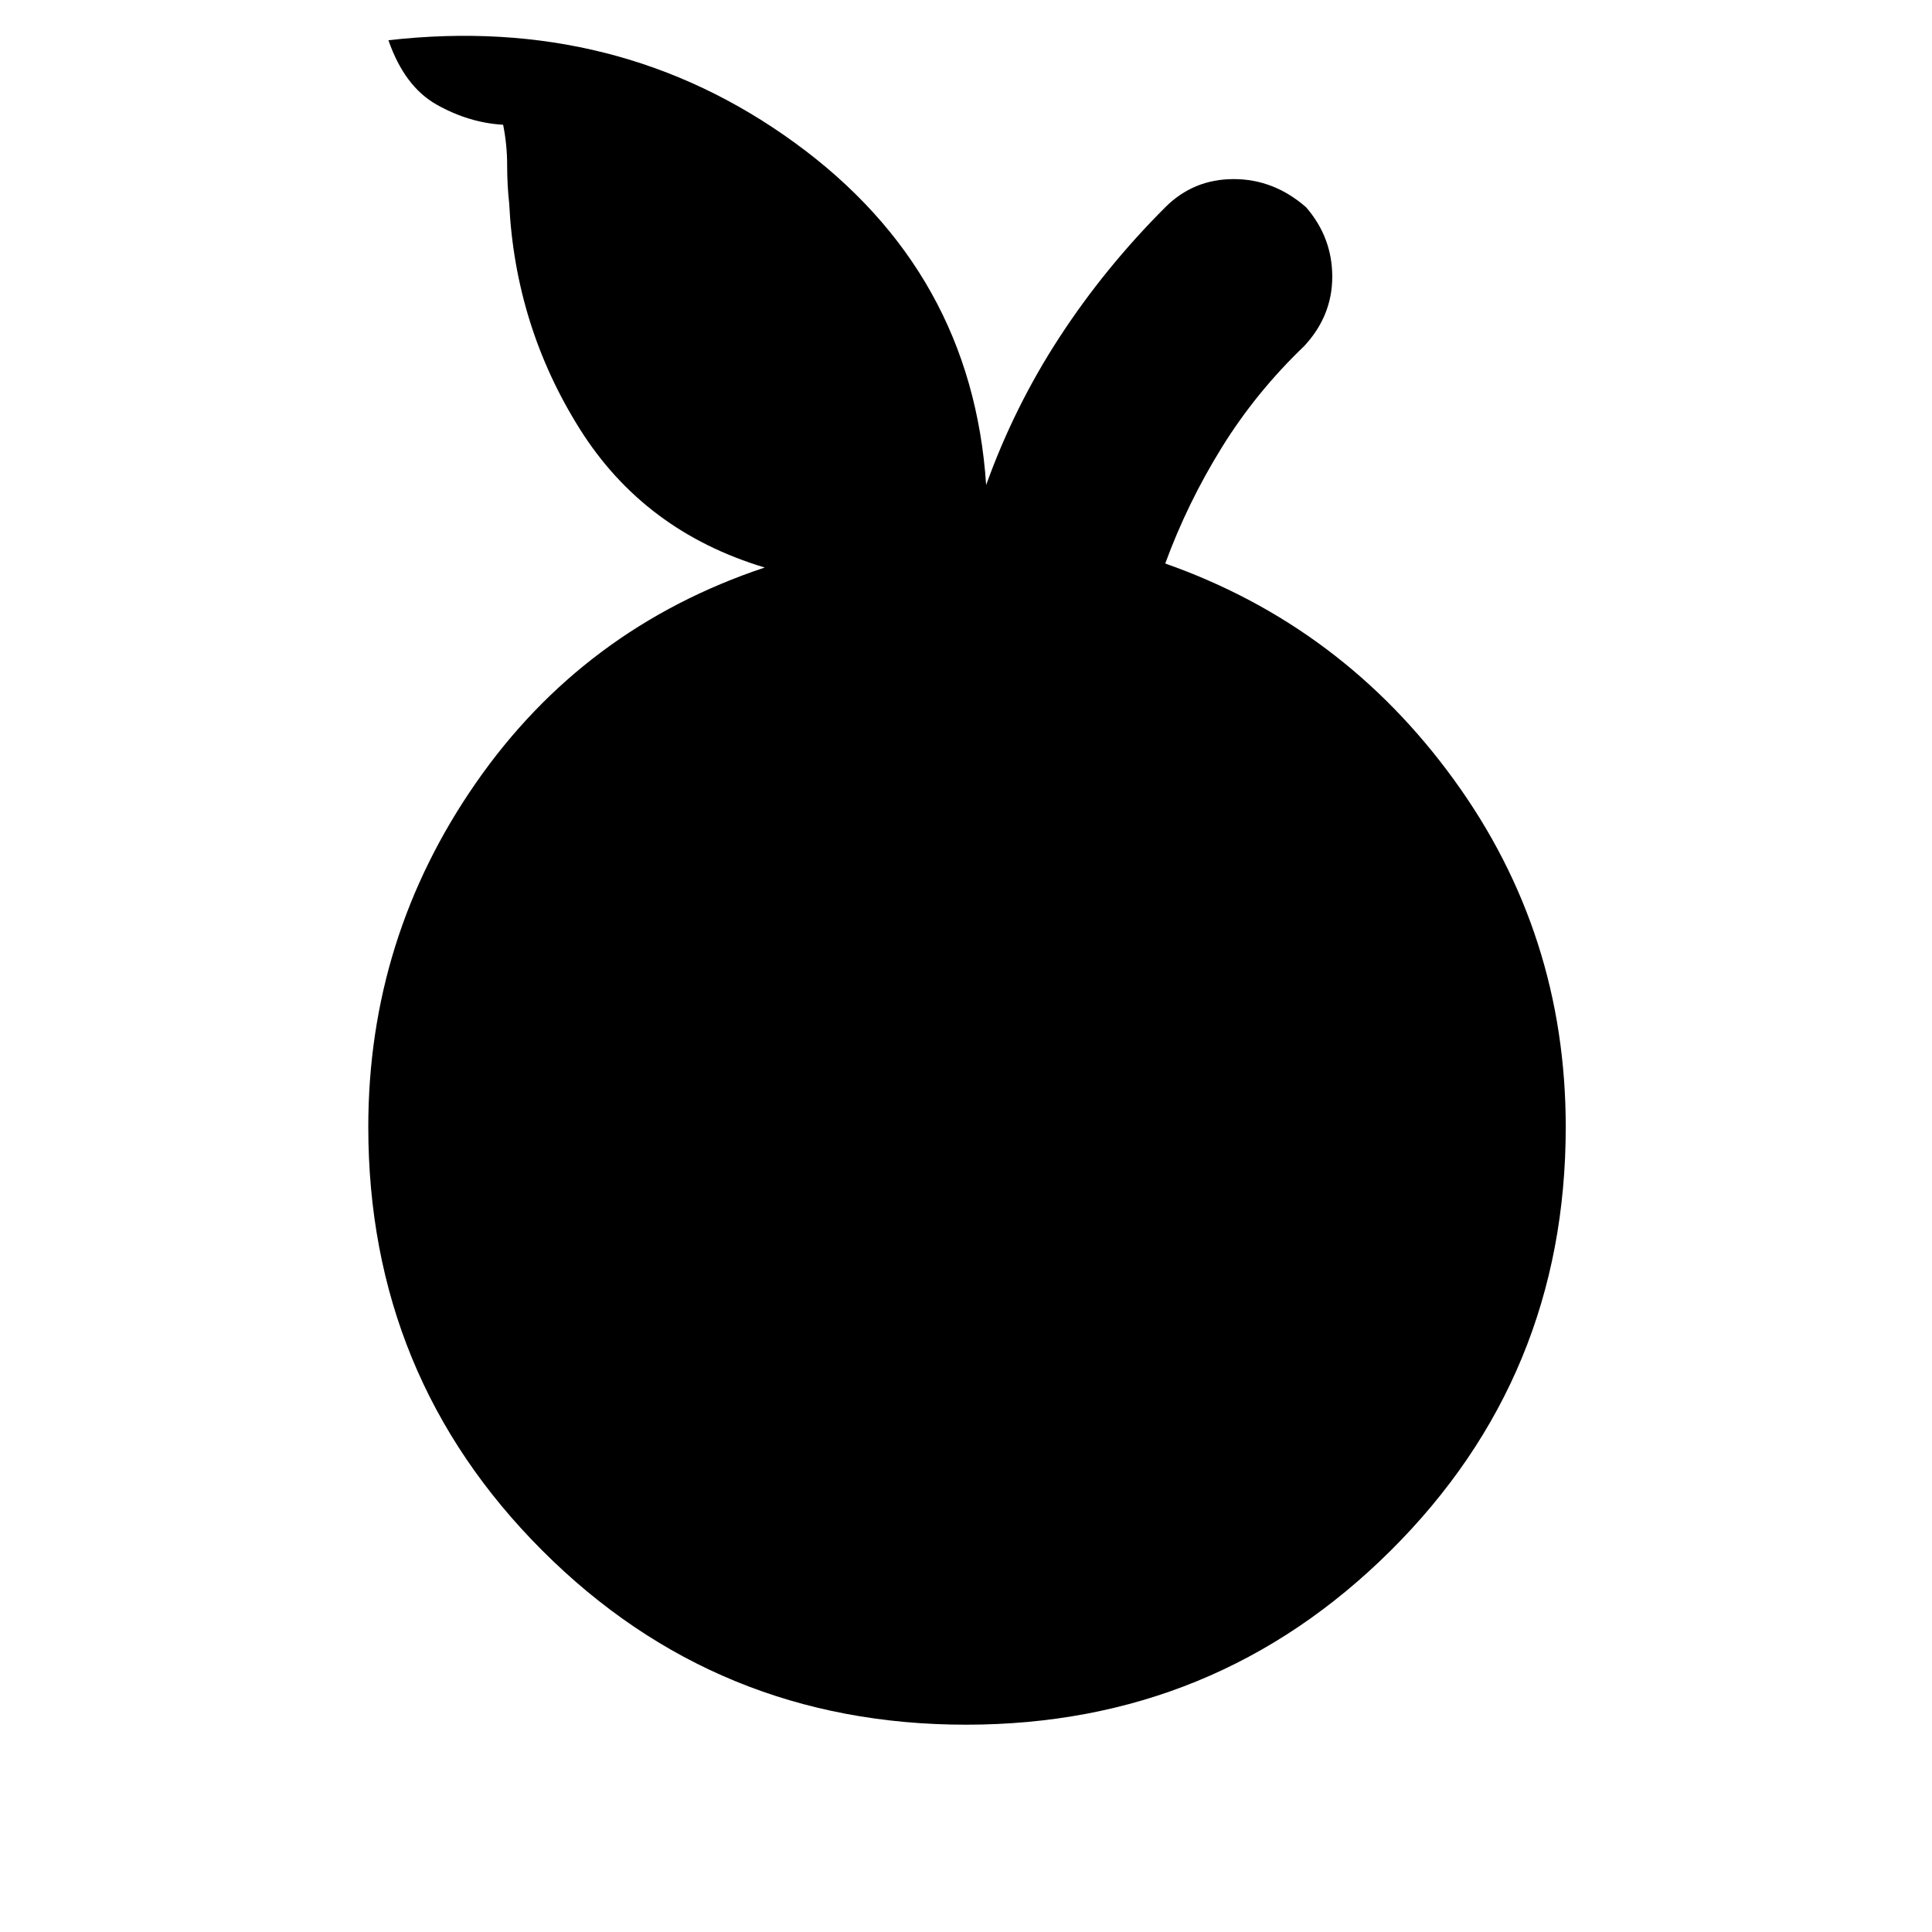 <svg xmlns="http://www.w3.org/2000/svg" height="40" width="40"><path d="M20 35.708q-5.167 0-8.771-3.604-3.604-3.604-3.604-8.771 0-3.916 2.229-7.125Q12.083 13 15.833 11.75 13.333 11 12 8.875q-1.333-2.125-1.458-4.667-.042-.375-.042-.791 0-.417-.083-.834-.709-.041-1.375-.416-.667-.375-1-1.334 4.75-.541 8.416 2.125 3.667 2.667 3.959 7.084.583-1.625 1.521-3.063.937-1.437 2.187-2.687.583-.584 1.417-.584.833 0 1.5.584.541.625.541 1.437 0 .813-.583 1.438-1 .958-1.708 2.104-.709 1.146-1.167 2.396 3.667 1.291 5.979 4.479 2.313 3.187 2.313 7.187 0 5.167-3.625 8.771-3.625 3.604-8.792 3.604Z"/></svg>
